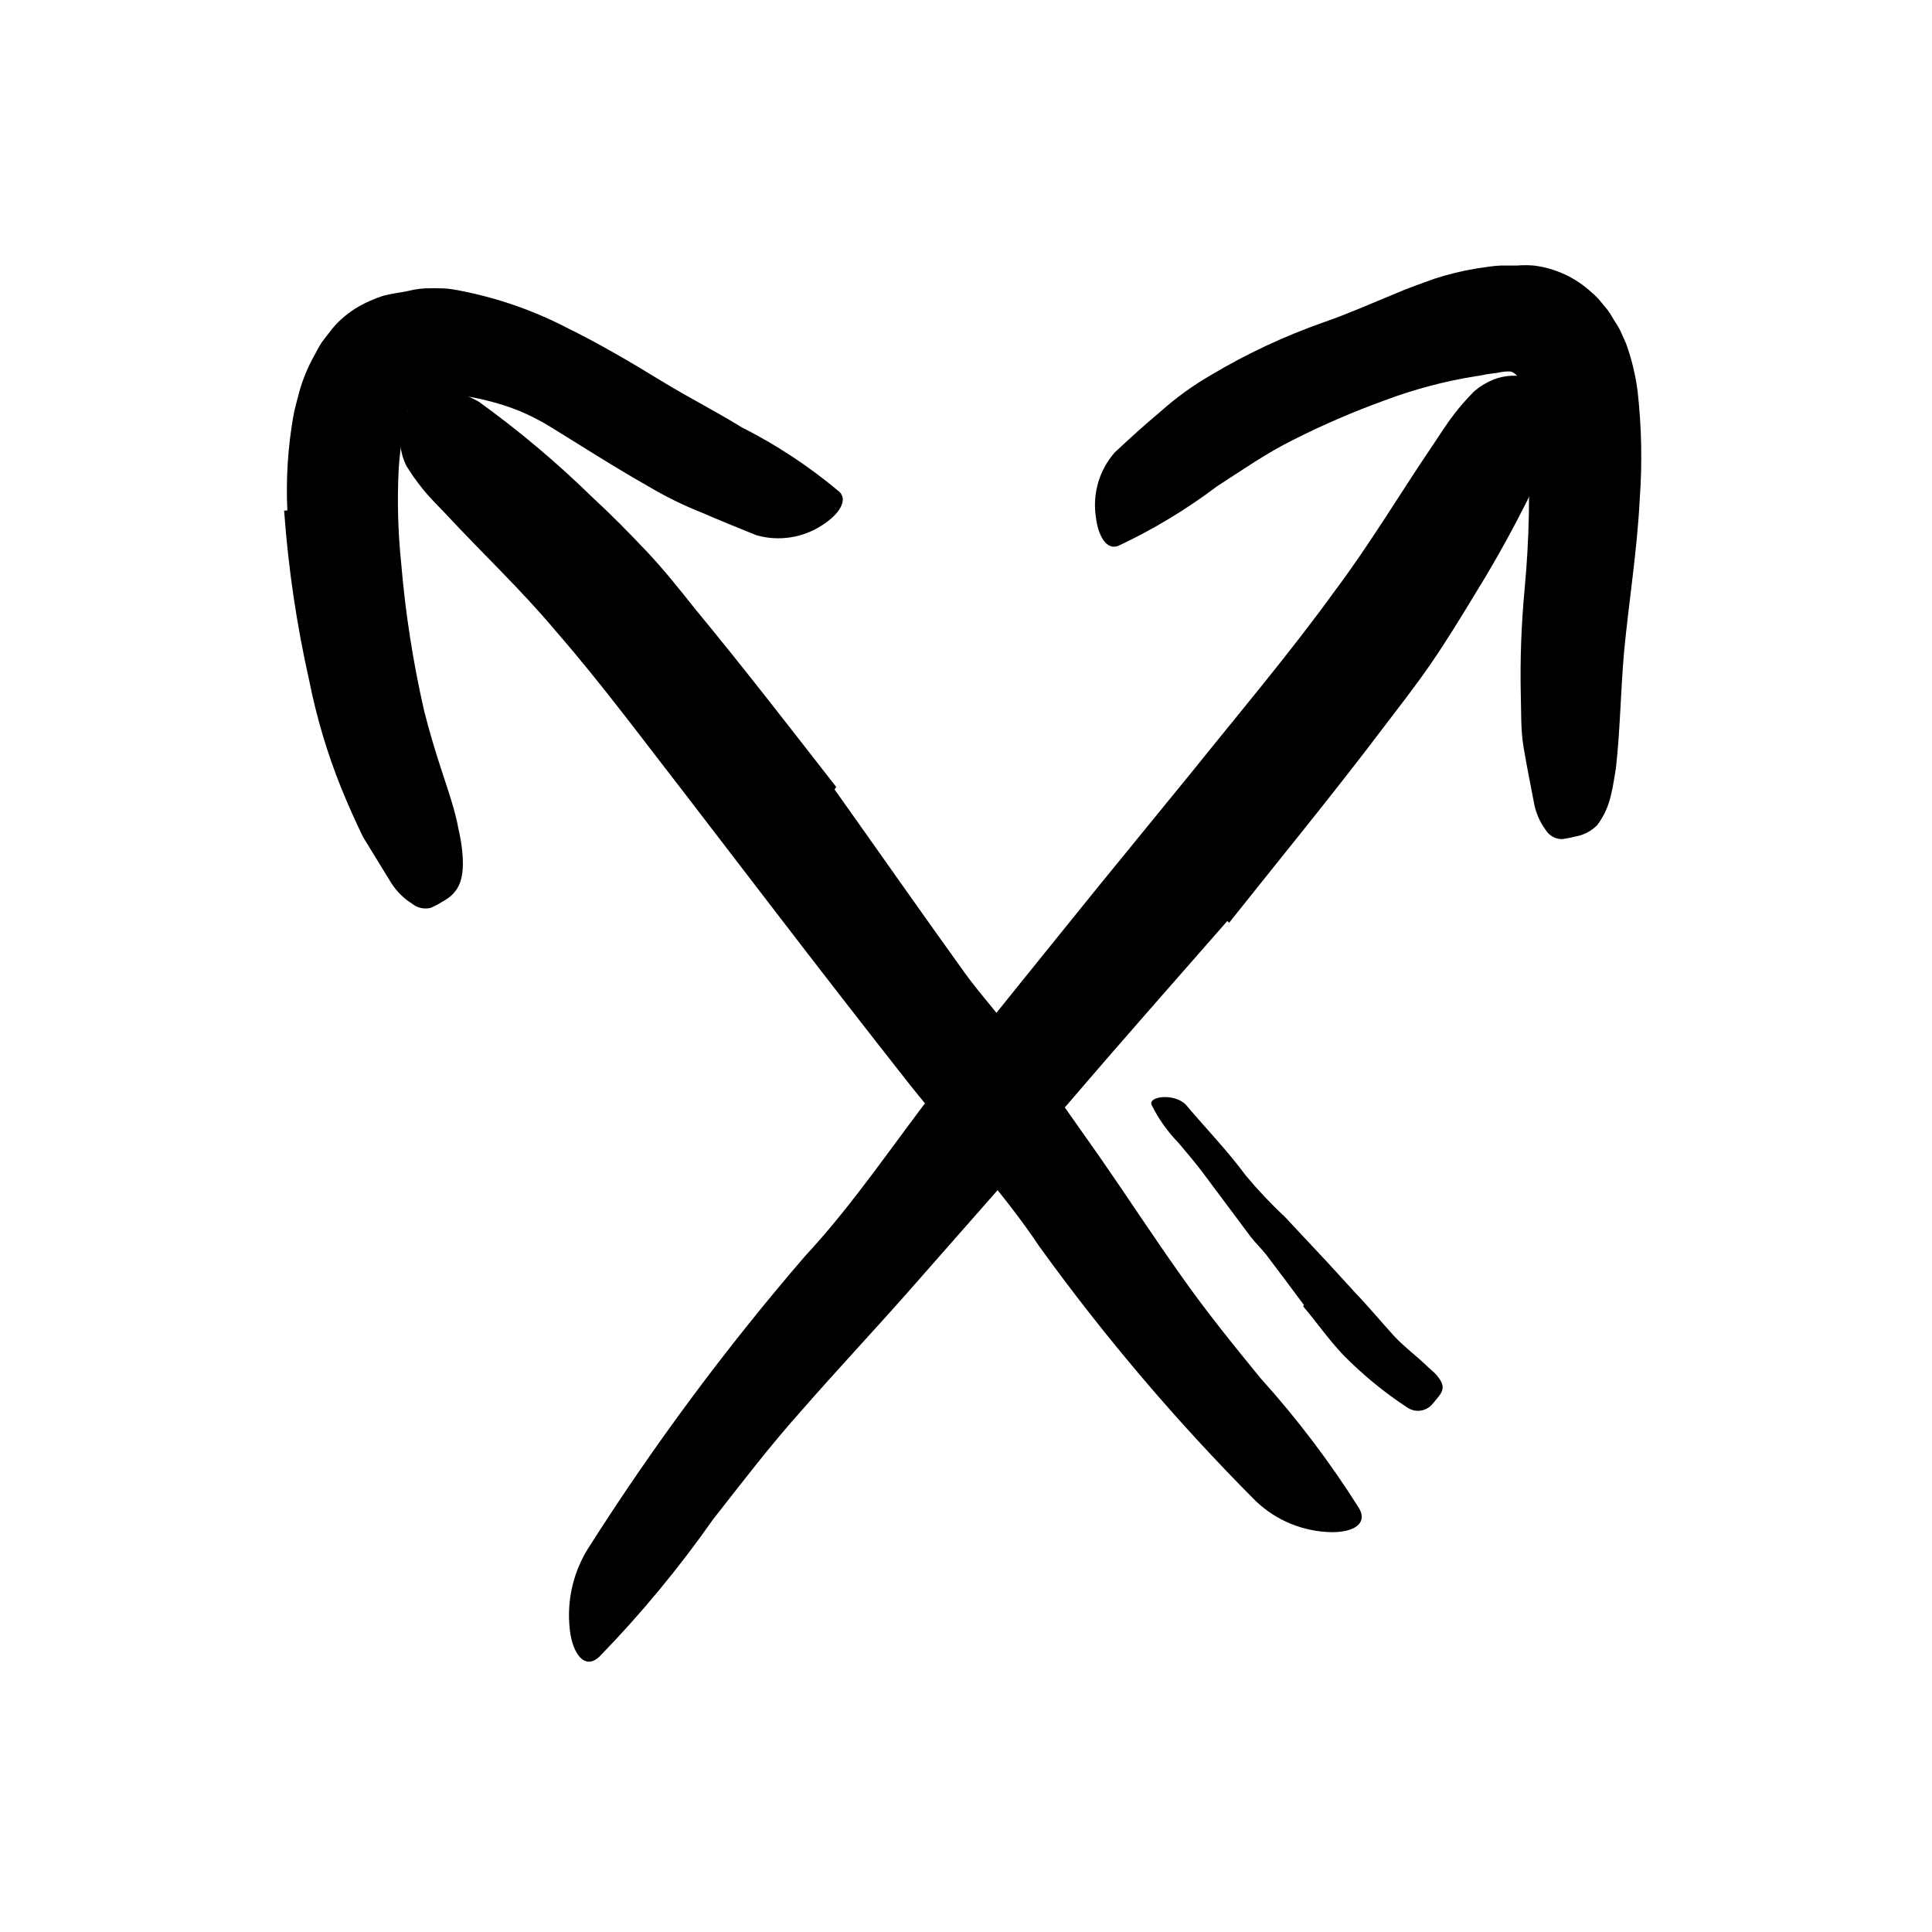 <svg width="96" height="96" viewBox="0 0 96 96" fill="none" xmlns="http://www.w3.org/2000/svg">
<path d="M41.469 39.228C43.624 42.259 45.789 45.355 47.963 48.377C48.763 49.478 49.694 50.475 50.485 51.586L54.636 57.478C56.01 59.454 57.327 61.478 58.72 63.435C59.944 65.177 61.29 66.833 62.626 68.471C64.447 70.487 66.091 72.657 67.539 74.955C67.963 75.708 67.266 76.141 66.165 76.132C64.761 76.109 63.416 75.558 62.4 74.588C58.489 70.666 54.895 66.439 51.652 61.948C49.77 59.125 47.398 56.64 45.271 53.977C42.965 51.049 40.659 48.075 38.363 45.082L34.146 39.586C32 36.828 29.911 33.995 27.643 31.388C25.911 29.318 23.972 27.501 22.165 25.553C21.76 25.129 21.346 24.725 20.979 24.264C20.688 23.902 20.42 23.522 20.179 23.125C20.028 22.811 19.932 22.474 19.897 22.127C19.826 21.547 19.945 20.959 20.236 20.452C20.341 20.196 20.464 19.947 20.603 19.708C20.883 19.35 21.345 19.185 21.789 19.285C22.494 19.382 23.174 19.612 23.793 19.962C25.792 21.403 27.679 22.992 29.44 24.715C30.381 25.581 31.238 26.456 32.104 27.369C32.97 28.282 33.742 29.252 34.541 30.259C36.932 33.148 39.247 36.151 41.553 39.106L41.469 39.228Z" fill="black"/>
<path d="M60.989 45.759C58.316 48.809 55.624 51.858 52.989 54.936C52.047 56.056 51.2 57.288 50.221 58.399L45.054 64.272C43.323 66.23 41.535 68.131 39.822 70.098C38.259 71.839 36.866 73.674 35.436 75.491C33.738 77.912 31.85 80.194 29.789 82.314C29.12 82.954 28.546 82.314 28.349 81.232C28.116 79.754 28.42 78.242 29.205 76.969C32.444 71.862 36.052 66.999 40 62.418C42.485 59.754 44.556 56.592 46.843 53.674C49.374 50.474 51.944 47.312 54.504 44.14L59.266 38.305C61.647 35.34 64.113 32.423 66.325 29.364C68.085 27.02 69.563 24.526 71.191 22.126C71.549 21.599 71.878 21.063 72.273 20.554C72.582 20.157 72.915 19.78 73.271 19.425C73.553 19.189 73.871 18.999 74.212 18.86C74.767 18.641 75.378 18.608 75.953 18.766C76.227 18.81 76.498 18.873 76.763 18.954C77.158 19.114 77.346 19.491 77.393 20.074C77.428 20.84 77.323 21.606 77.083 22.333C75.993 24.798 74.736 27.185 73.318 29.477C72.612 30.644 71.897 31.811 71.125 32.94C70.353 34.07 69.506 35.143 68.678 36.234C66.222 39.481 63.614 42.653 61.073 45.853L60.989 45.759Z" fill="black"/>
<path d="M14.278 25.364C14.204 23.789 14.305 22.211 14.579 20.658C14.655 20.254 14.786 19.802 14.899 19.369C15.06 18.821 15.278 18.291 15.549 17.788C15.699 17.534 15.822 17.261 15.982 17.016L16.518 16.32C16.893 15.878 17.342 15.505 17.845 15.218C18.214 15.013 18.602 14.842 19.003 14.71C19.398 14.597 19.831 14.55 20.245 14.465C20.651 14.359 21.069 14.312 21.488 14.324C21.93 14.324 22.175 14.324 22.523 14.381C24.474 14.722 26.362 15.357 28.123 16.263C29.789 17.082 31.323 17.985 32.829 18.908C34.165 19.727 35.558 20.433 36.857 21.233C38.59 22.109 40.217 23.183 41.704 24.433C42.146 24.847 41.704 25.552 40.866 26.089C39.9 26.726 38.705 26.912 37.591 26.597C36.65 26.221 35.709 25.835 34.815 25.449C33.906 25.086 33.028 24.652 32.189 24.15C30.523 23.209 28.904 22.164 27.295 21.176C26.816 20.885 26.315 20.63 25.798 20.414C25.293 20.212 24.774 20.045 24.245 19.915C23.749 19.782 23.242 19.69 22.73 19.642C22.5 19.601 22.267 19.582 22.034 19.585C21.877 19.601 21.719 19.601 21.563 19.585C21.326 19.554 21.084 19.59 20.866 19.689C20.645 19.813 20.465 20 20.349 20.225C20.349 20.301 20.349 20.291 20.264 20.414C20.225 20.524 20.193 20.637 20.17 20.753C20.095 21.005 20.042 21.263 20.01 21.524C19.935 22.07 19.85 22.672 19.812 23.284C19.732 24.854 19.773 26.427 19.935 27.99C20.142 30.454 20.523 32.901 21.073 35.312C21.309 36.254 21.591 37.195 21.873 38.07C22.156 38.945 22.495 39.896 22.711 40.837C22.786 41.261 22.899 41.665 22.946 42.098C23.144 43.717 22.805 44.367 21.958 44.818C21.781 44.93 21.595 45.028 21.403 45.11C21.073 45.193 20.723 45.112 20.462 44.894C20.048 44.632 19.698 44.281 19.436 43.868L18.034 41.581C17.648 40.781 17.28 39.962 16.942 39.124C16.257 37.416 15.731 35.649 15.37 33.844C14.741 31.056 14.322 28.225 14.118 25.374L14.278 25.364Z" fill="black"/>
<path d="M75.906 21.957C75.875 21.006 75.752 20.061 75.539 19.134C75.539 18.992 75.539 18.964 75.492 18.889C75.43 18.677 75.262 18.513 75.049 18.456V18.456C75.012 18.463 74.974 18.463 74.936 18.456C74.762 18.461 74.589 18.483 74.419 18.522L73.873 18.597C73.68 18.642 73.486 18.676 73.289 18.701C71.757 18.948 70.253 19.349 68.8 19.896C67.243 20.459 65.722 21.116 64.245 21.863C62.918 22.522 61.694 23.378 60.48 24.16C58.949 25.315 57.303 26.309 55.567 27.124C54.993 27.35 54.56 26.654 54.447 25.647C54.286 24.506 54.63 23.351 55.388 22.484C56.132 21.788 56.885 21.101 57.666 20.451C58.427 19.769 59.257 19.167 60.141 18.654C61.93 17.585 63.822 16.699 65.788 16.009C66.984 15.595 68.16 15.068 69.384 14.569C69.977 14.306 70.635 14.089 71.266 13.854C71.943 13.634 72.635 13.464 73.337 13.345C73.751 13.289 74.136 13.214 74.569 13.195H75.36C75.645 13.171 75.931 13.171 76.216 13.195C77.29 13.328 78.294 13.795 79.087 14.531C79.29 14.701 79.473 14.894 79.633 15.105C79.814 15.3 79.972 15.515 80.104 15.745C80.235 15.981 80.405 16.197 80.508 16.423L80.8 17.073C81.077 17.843 81.27 18.642 81.374 19.454C81.572 21.229 81.606 23.018 81.478 24.8C81.346 27.397 80.932 29.92 80.697 32.414C80.527 34.362 80.508 36.282 80.292 38.183C80.216 38.597 80.169 39.011 80.066 39.425C79.953 39.995 79.715 40.531 79.369 40.997C79.07 41.302 78.681 41.503 78.259 41.571C78.057 41.623 77.853 41.664 77.647 41.694C77.301 41.707 76.976 41.53 76.8 41.233C76.492 40.813 76.288 40.326 76.207 39.811C76.038 38.936 75.859 38.032 75.708 37.148C75.558 36.263 75.595 35.388 75.567 34.503C75.53 32.766 75.593 31.028 75.755 29.298C75.984 26.858 76.038 24.405 75.915 21.957H75.906Z" fill="black"/>
<path d="M64.791 64.846C64.163 63.998 63.536 63.161 62.908 62.333C62.664 62.031 62.391 61.768 62.155 61.467L59.708 58.191C59.341 57.711 58.946 57.25 58.56 56.789C58.019 56.235 57.568 55.6 57.224 54.907C57.026 54.464 58.381 54.304 58.937 54.907C59.878 56.027 60.969 57.147 61.892 58.398C62.5 59.129 63.154 59.821 63.849 60.469L66.005 62.775L67.322 64.215C68 64.921 68.64 65.693 69.299 66.417C69.826 66.973 70.447 67.424 71.002 67.97C71.125 68.083 71.257 68.187 71.37 68.309C71.784 68.808 71.793 69.062 71.37 69.533C71.285 69.636 71.2 69.749 71.106 69.843C70.788 70.145 70.305 70.188 69.939 69.947C68.789 69.194 67.722 68.32 66.758 67.34C66.042 66.596 65.44 65.721 64.753 64.911L64.791 64.846Z" fill="black"/>
</svg>
